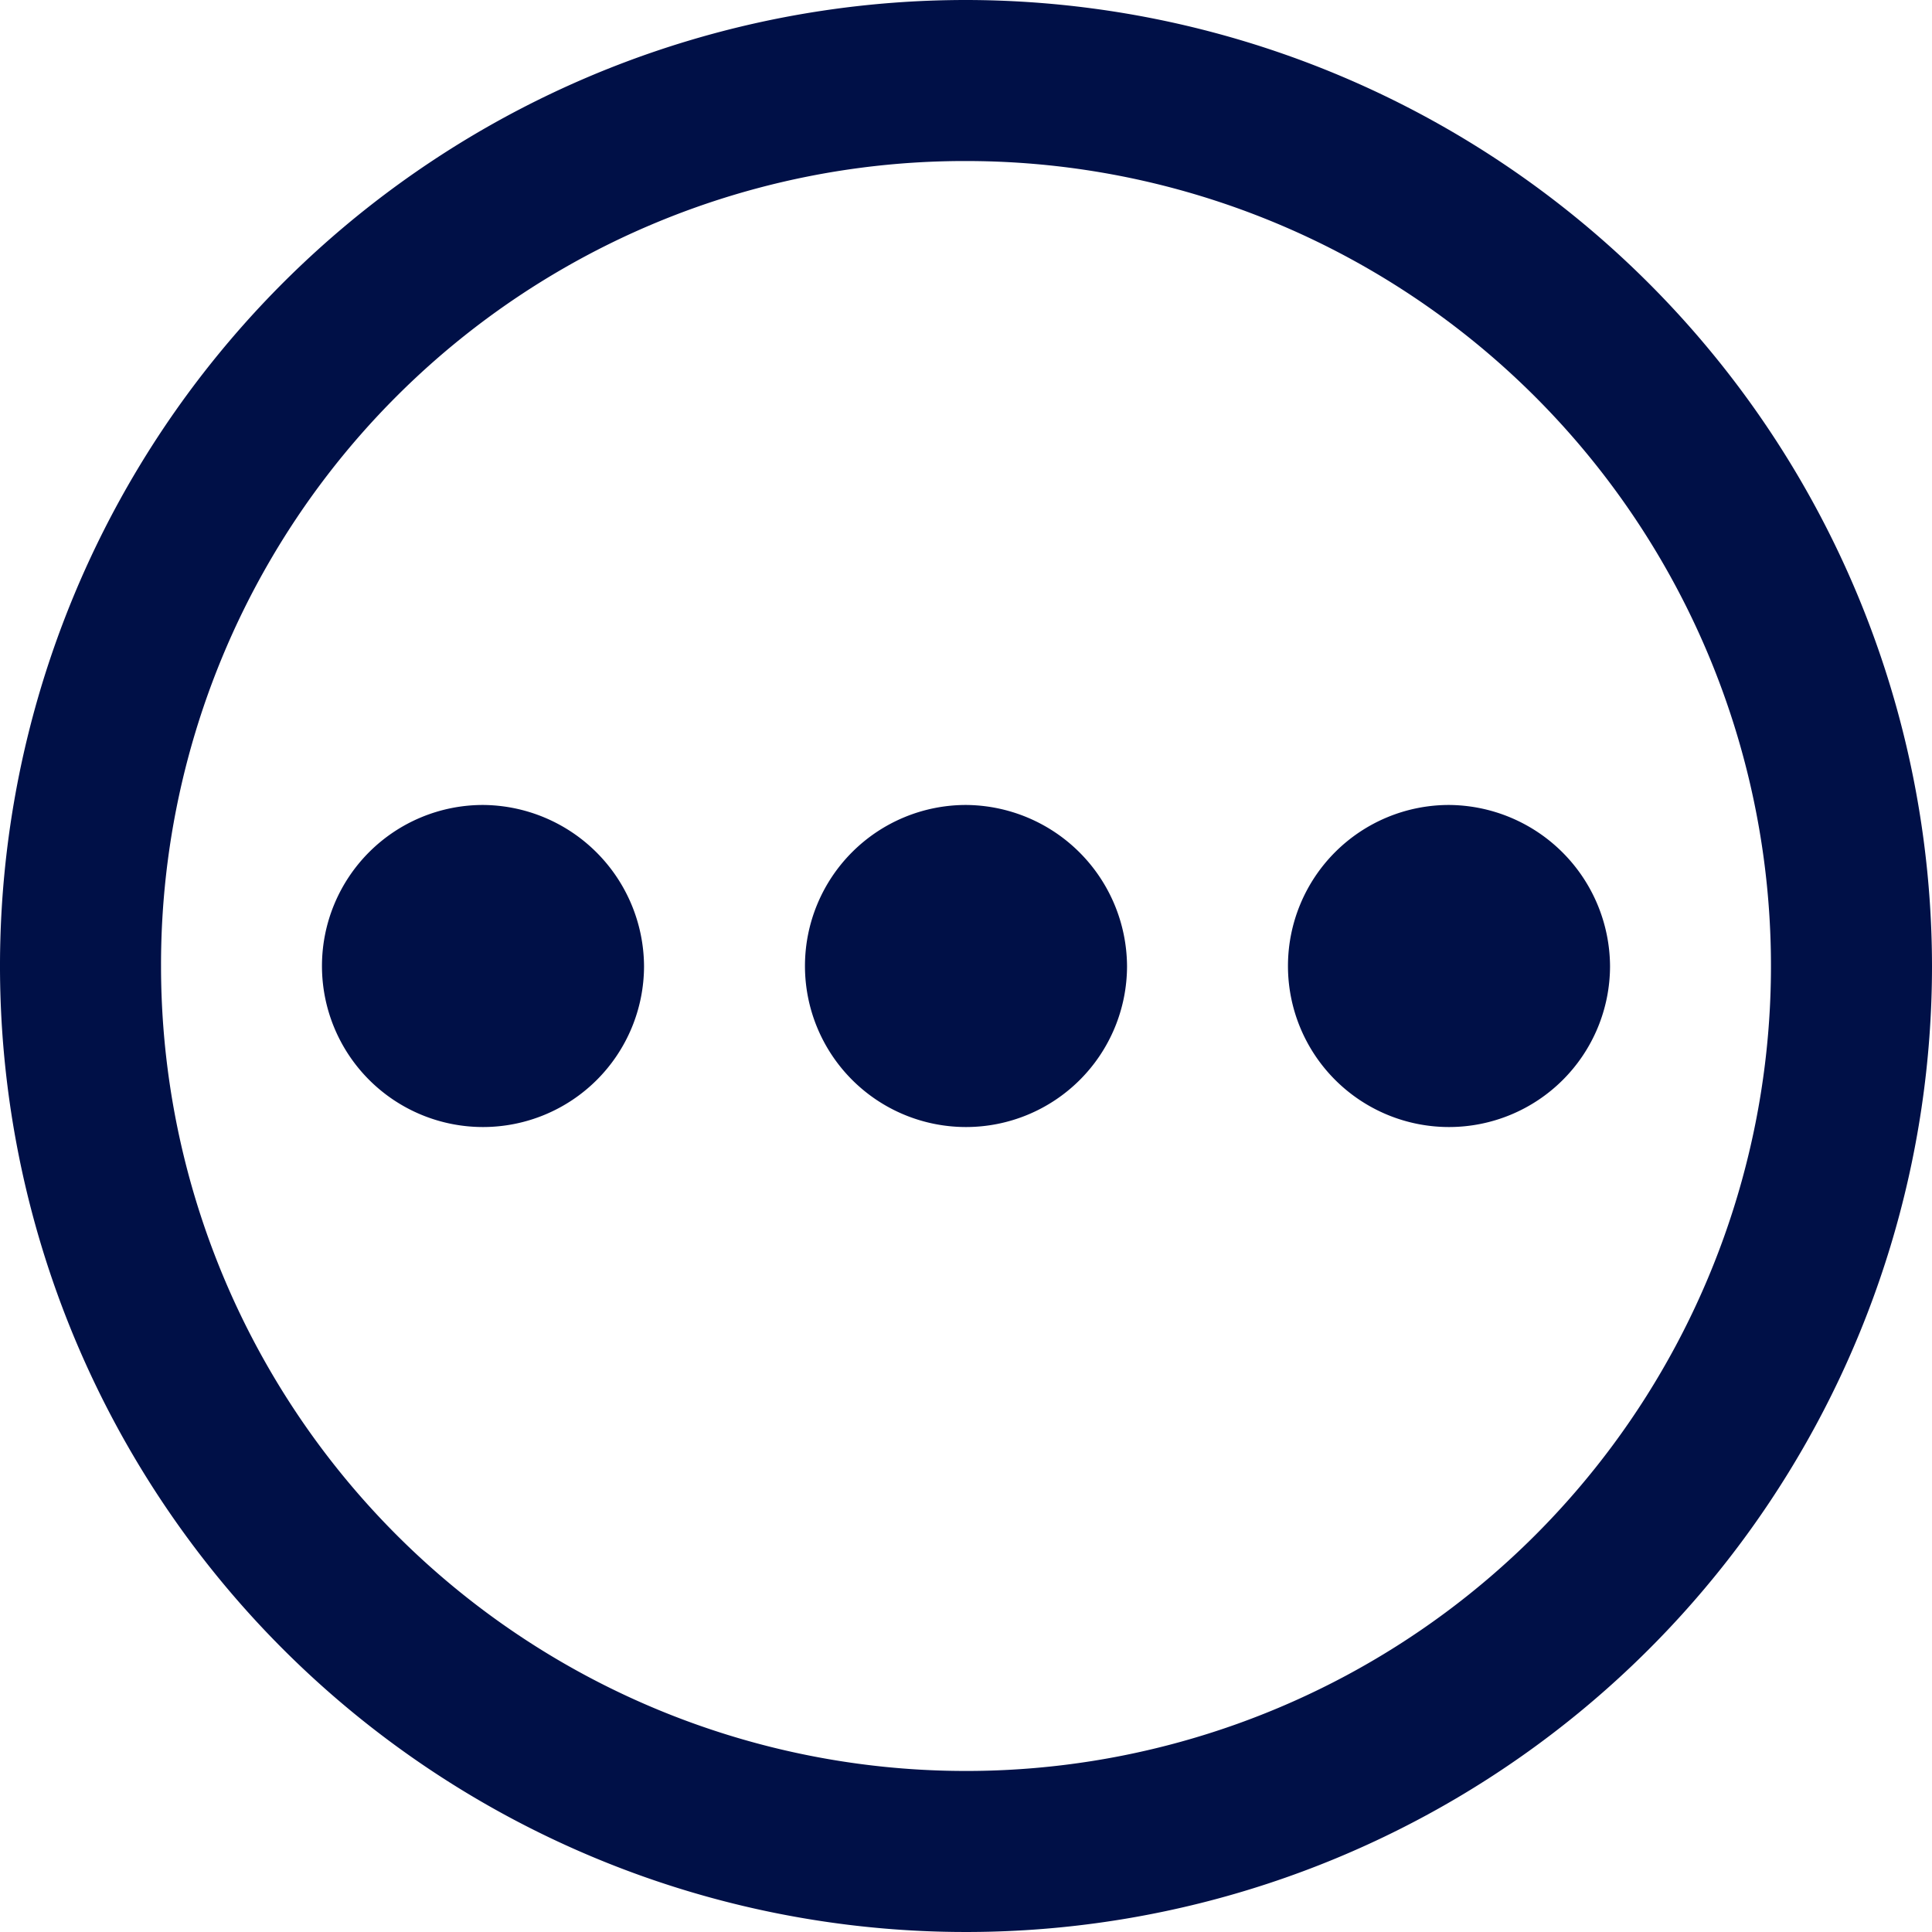 <svg xmlns="http://www.w3.org/2000/svg" width="20" height="20" viewBox="0 0 20 20"><defs><style>.a{fill:#001047;}</style></defs><path class="a" d="M14,4A10,10,0,1,0,24,14,10.011,10.011,0,0,0,14,4Zm0,1.667A8.333,8.333,0,1,1,5.667,14,8.32,8.32,0,0,1,14,5.667ZM9,12.333A1.667,1.667,0,1,0,10.667,14,1.678,1.678,0,0,0,9,12.333Zm5,0A1.667,1.667,0,1,0,15.667,14,1.678,1.678,0,0,0,14,12.333Zm5,0A1.667,1.667,0,1,0,20.667,14,1.678,1.678,0,0,0,19,12.333Z" transform="translate(-4 -4)"/></svg>
